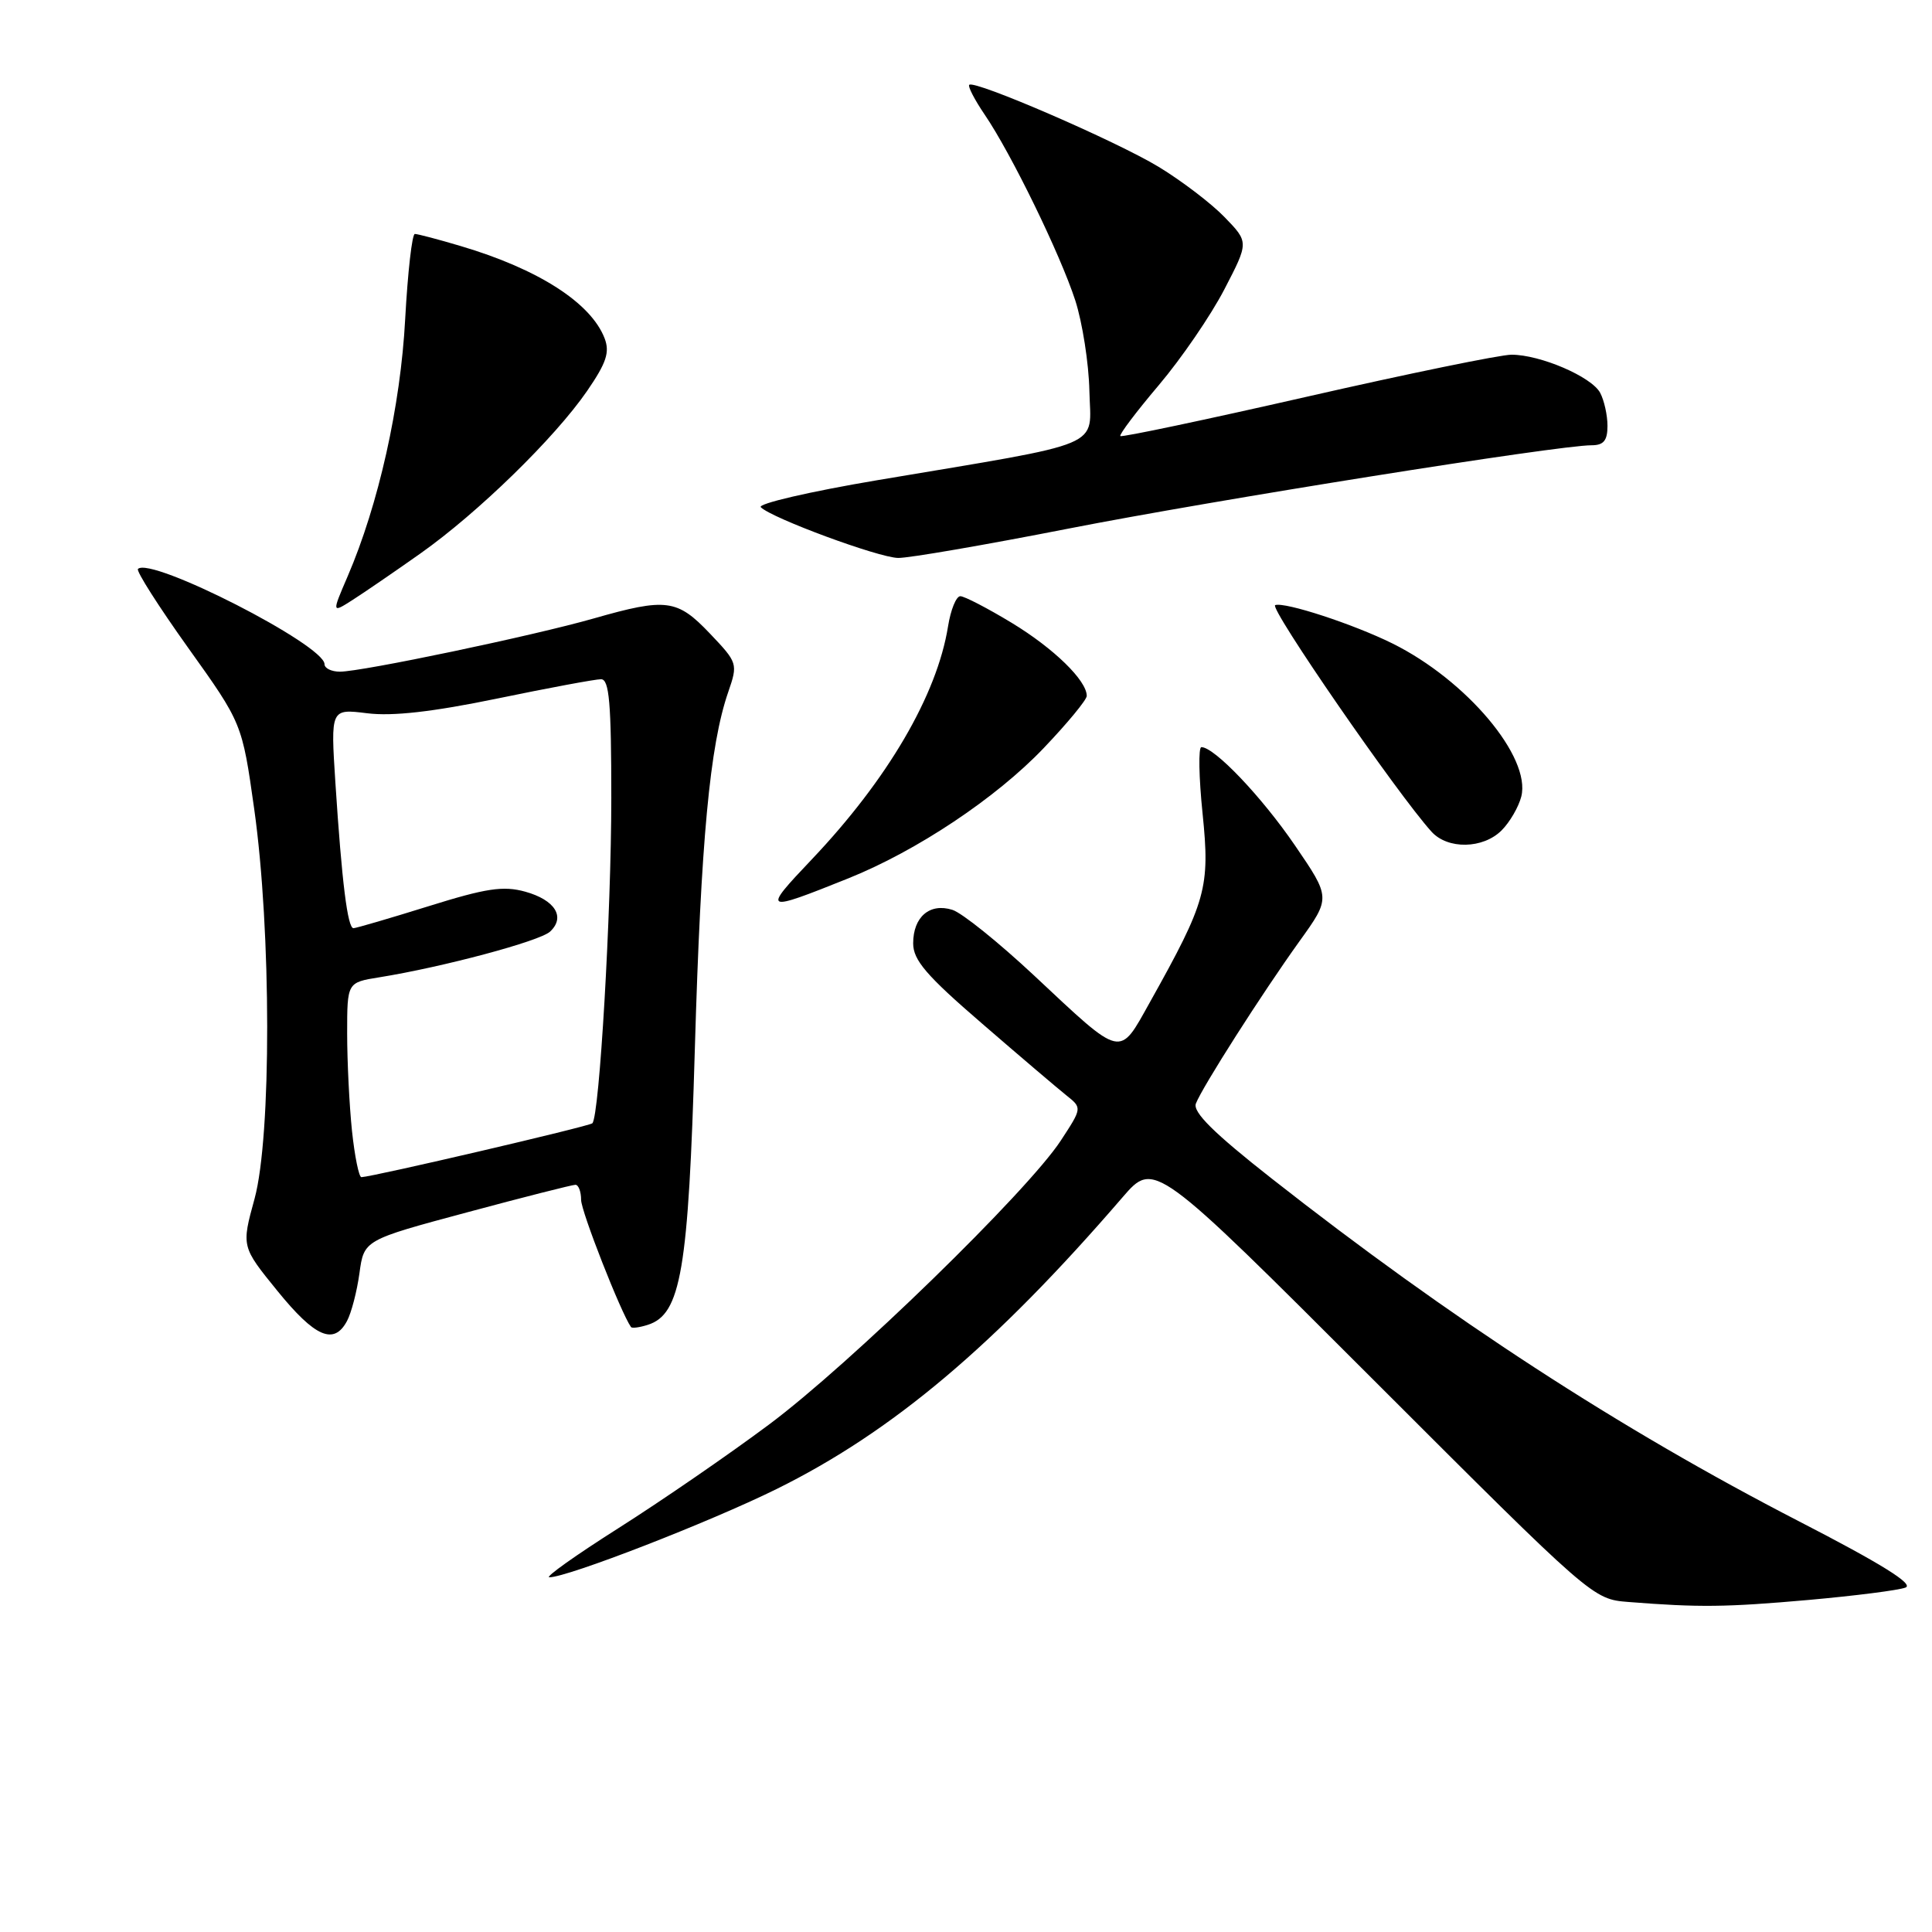 <?xml version="1.0" encoding="UTF-8" standalone="no"?>
<!DOCTYPE svg PUBLIC "-//W3C//DTD SVG 1.1//EN" "http://www.w3.org/Graphics/SVG/1.1/DTD/svg11.dtd" >
<svg xmlns="http://www.w3.org/2000/svg" xmlns:xlink="http://www.w3.org/1999/xlink" version="1.1" viewBox="0 0 256 256">
 <g >
 <path fill="currentColor"
d=" M 239.66 212.00 C 245.80 211.45 251.57 210.72 252.49 210.36 C 253.65 209.92 249.28 207.20 238.33 201.56 C 214.59 189.32 192.15 174.73 168.49 156.15 C 160.85 150.15 158.03 147.36 158.46 146.23 C 159.30 144.05 167.22 131.64 172.18 124.73 C 176.33 118.96 176.33 118.96 171.58 112.01 C 167.17 105.56 160.92 99.00 159.19 99.00 C 158.78 99.00 158.85 102.97 159.35 107.82 C 160.35 117.62 159.84 119.44 152.39 132.76 C 148.23 140.20 148.87 140.35 137.00 129.24 C 132.32 124.87 127.47 120.96 126.20 120.56 C 123.20 119.61 121.00 121.49 121.00 125.00 C 121.00 127.22 122.74 129.26 130.12 135.62 C 135.13 139.96 140.17 144.24 141.31 145.15 C 143.39 146.81 143.39 146.81 140.55 151.15 C 136.13 157.89 112.58 180.81 101.87 188.78 C 96.58 192.73 87.62 198.89 81.96 202.48 C 76.30 206.07 72.17 209.00 72.79 209.00 C 75.20 209.00 94.00 201.70 102.87 197.32 C 118.24 189.73 131.84 178.26 148.75 158.64 C 152.94 153.79 152.94 153.79 181.99 182.84 C 211.05 211.89 211.05 211.89 215.77 212.27 C 225.15 213.01 228.68 212.97 239.66 212.00 Z  M 45.98 175.04 C 46.56 173.96 47.30 171.11 47.63 168.70 C 48.23 164.31 48.23 164.31 61.86 160.65 C 69.36 158.63 75.84 156.99 76.25 156.99 C 76.66 157.00 77.00 157.90 77.00 158.99 C 77.00 160.51 82.26 173.92 83.61 175.84 C 83.74 176.03 84.74 175.90 85.83 175.55 C 90.23 174.16 91.22 168.36 92.07 139.00 C 92.88 111.35 94.05 98.78 96.49 91.71 C 97.79 87.94 97.75 87.82 94.06 83.94 C 89.73 79.39 88.29 79.20 78.70 81.94 C 70.67 84.24 47.96 89.00 45.04 89.00 C 43.92 89.00 43.00 88.55 43.00 88.01 C 43.00 85.46 19.96 73.70 18.28 75.39 C 18.02 75.65 21.02 80.36 24.94 85.85 C 32.08 95.84 32.08 95.84 33.68 107.17 C 35.96 123.34 35.98 150.58 33.73 158.84 C 31.99 165.18 31.99 165.18 36.75 171.04 C 41.75 177.20 44.25 178.28 45.98 175.04 Z  M 112.40 116.39 C 121.49 112.74 131.99 105.74 138.29 99.13 C 141.43 95.84 144.00 92.73 144.00 92.21 C 144.00 90.17 139.65 85.93 134.09 82.55 C 130.87 80.60 127.79 79.00 127.25 79.00 C 126.70 79.00 125.97 80.80 125.62 83.00 C 124.16 92.10 117.62 103.28 107.56 113.88 C 100.95 120.84 101.11 120.92 112.40 116.39 Z  M 198.97 110.03 C 200.06 108.94 201.23 106.92 201.58 105.54 C 202.89 100.31 194.31 90.12 184.50 85.26 C 179.35 82.71 170.29 79.74 168.97 80.18 C 168.09 80.47 185.14 105.18 189.68 110.20 C 191.83 112.58 196.51 112.49 198.97 110.03 Z  M 55.69 73.35 C 63.31 67.97 73.50 58.04 77.79 51.81 C 80.36 48.07 80.82 46.67 80.11 44.82 C 78.29 40.12 71.32 35.65 61.07 32.61 C 58.08 31.72 55.34 31.00 54.97 31.00 C 54.60 31.00 54.03 36.06 53.69 42.25 C 53.08 53.81 50.16 66.85 46.06 76.38 C 43.96 81.26 43.96 81.26 46.73 79.49 C 48.25 78.52 52.29 75.75 55.69 73.35 Z  M 141.54 70.05 C 160.71 66.29 206.45 59.00 210.89 59.00 C 212.49 59.00 213.00 58.38 213.00 56.43 C 213.00 55.02 212.56 53.05 212.03 52.05 C 210.89 49.92 204.10 47.00 200.28 47.00 C 198.81 47.00 186.62 49.50 173.20 52.56 C 159.77 55.62 148.63 57.97 148.45 57.78 C 148.27 57.60 150.56 54.56 153.55 51.03 C 156.54 47.50 160.44 41.80 162.23 38.35 C 165.48 32.09 165.48 32.09 162.26 28.77 C 160.49 26.94 156.56 23.95 153.53 22.11 C 147.89 18.69 129.11 10.56 128.43 11.24 C 128.22 11.44 129.14 13.22 130.47 15.18 C 134.00 20.36 140.48 33.67 142.48 39.81 C 143.42 42.73 144.27 48.12 144.35 51.80 C 144.52 59.50 146.98 58.46 116.24 63.63 C 107.29 65.14 100.35 66.75 100.81 67.21 C 102.26 68.66 116.39 73.88 119.00 73.93 C 120.38 73.96 130.52 72.21 141.54 70.05 Z  M 46.64 149.85 C 46.29 146.47 46.00 140.66 46.00 136.94 C 46.00 130.18 46.00 130.18 50.25 129.50 C 58.65 128.15 71.53 124.71 72.89 123.44 C 74.96 121.51 73.55 119.25 69.59 118.15 C 66.69 117.35 64.42 117.69 56.78 120.08 C 51.68 121.67 47.20 122.98 46.84 122.99 C 46.06 123.00 45.30 116.94 44.44 103.70 C 43.81 93.91 43.81 93.91 48.65 94.51 C 52.00 94.93 57.32 94.33 65.89 92.56 C 72.70 91.15 78.89 90.00 79.64 90.00 C 80.73 90.00 81.00 93.12 81.00 105.75 C 81.00 120.93 79.43 147.91 78.49 148.84 C 78.09 149.24 49.46 155.92 47.89 155.98 C 47.56 155.99 47.00 153.23 46.64 149.85 Z "/>
</g>
</svg>